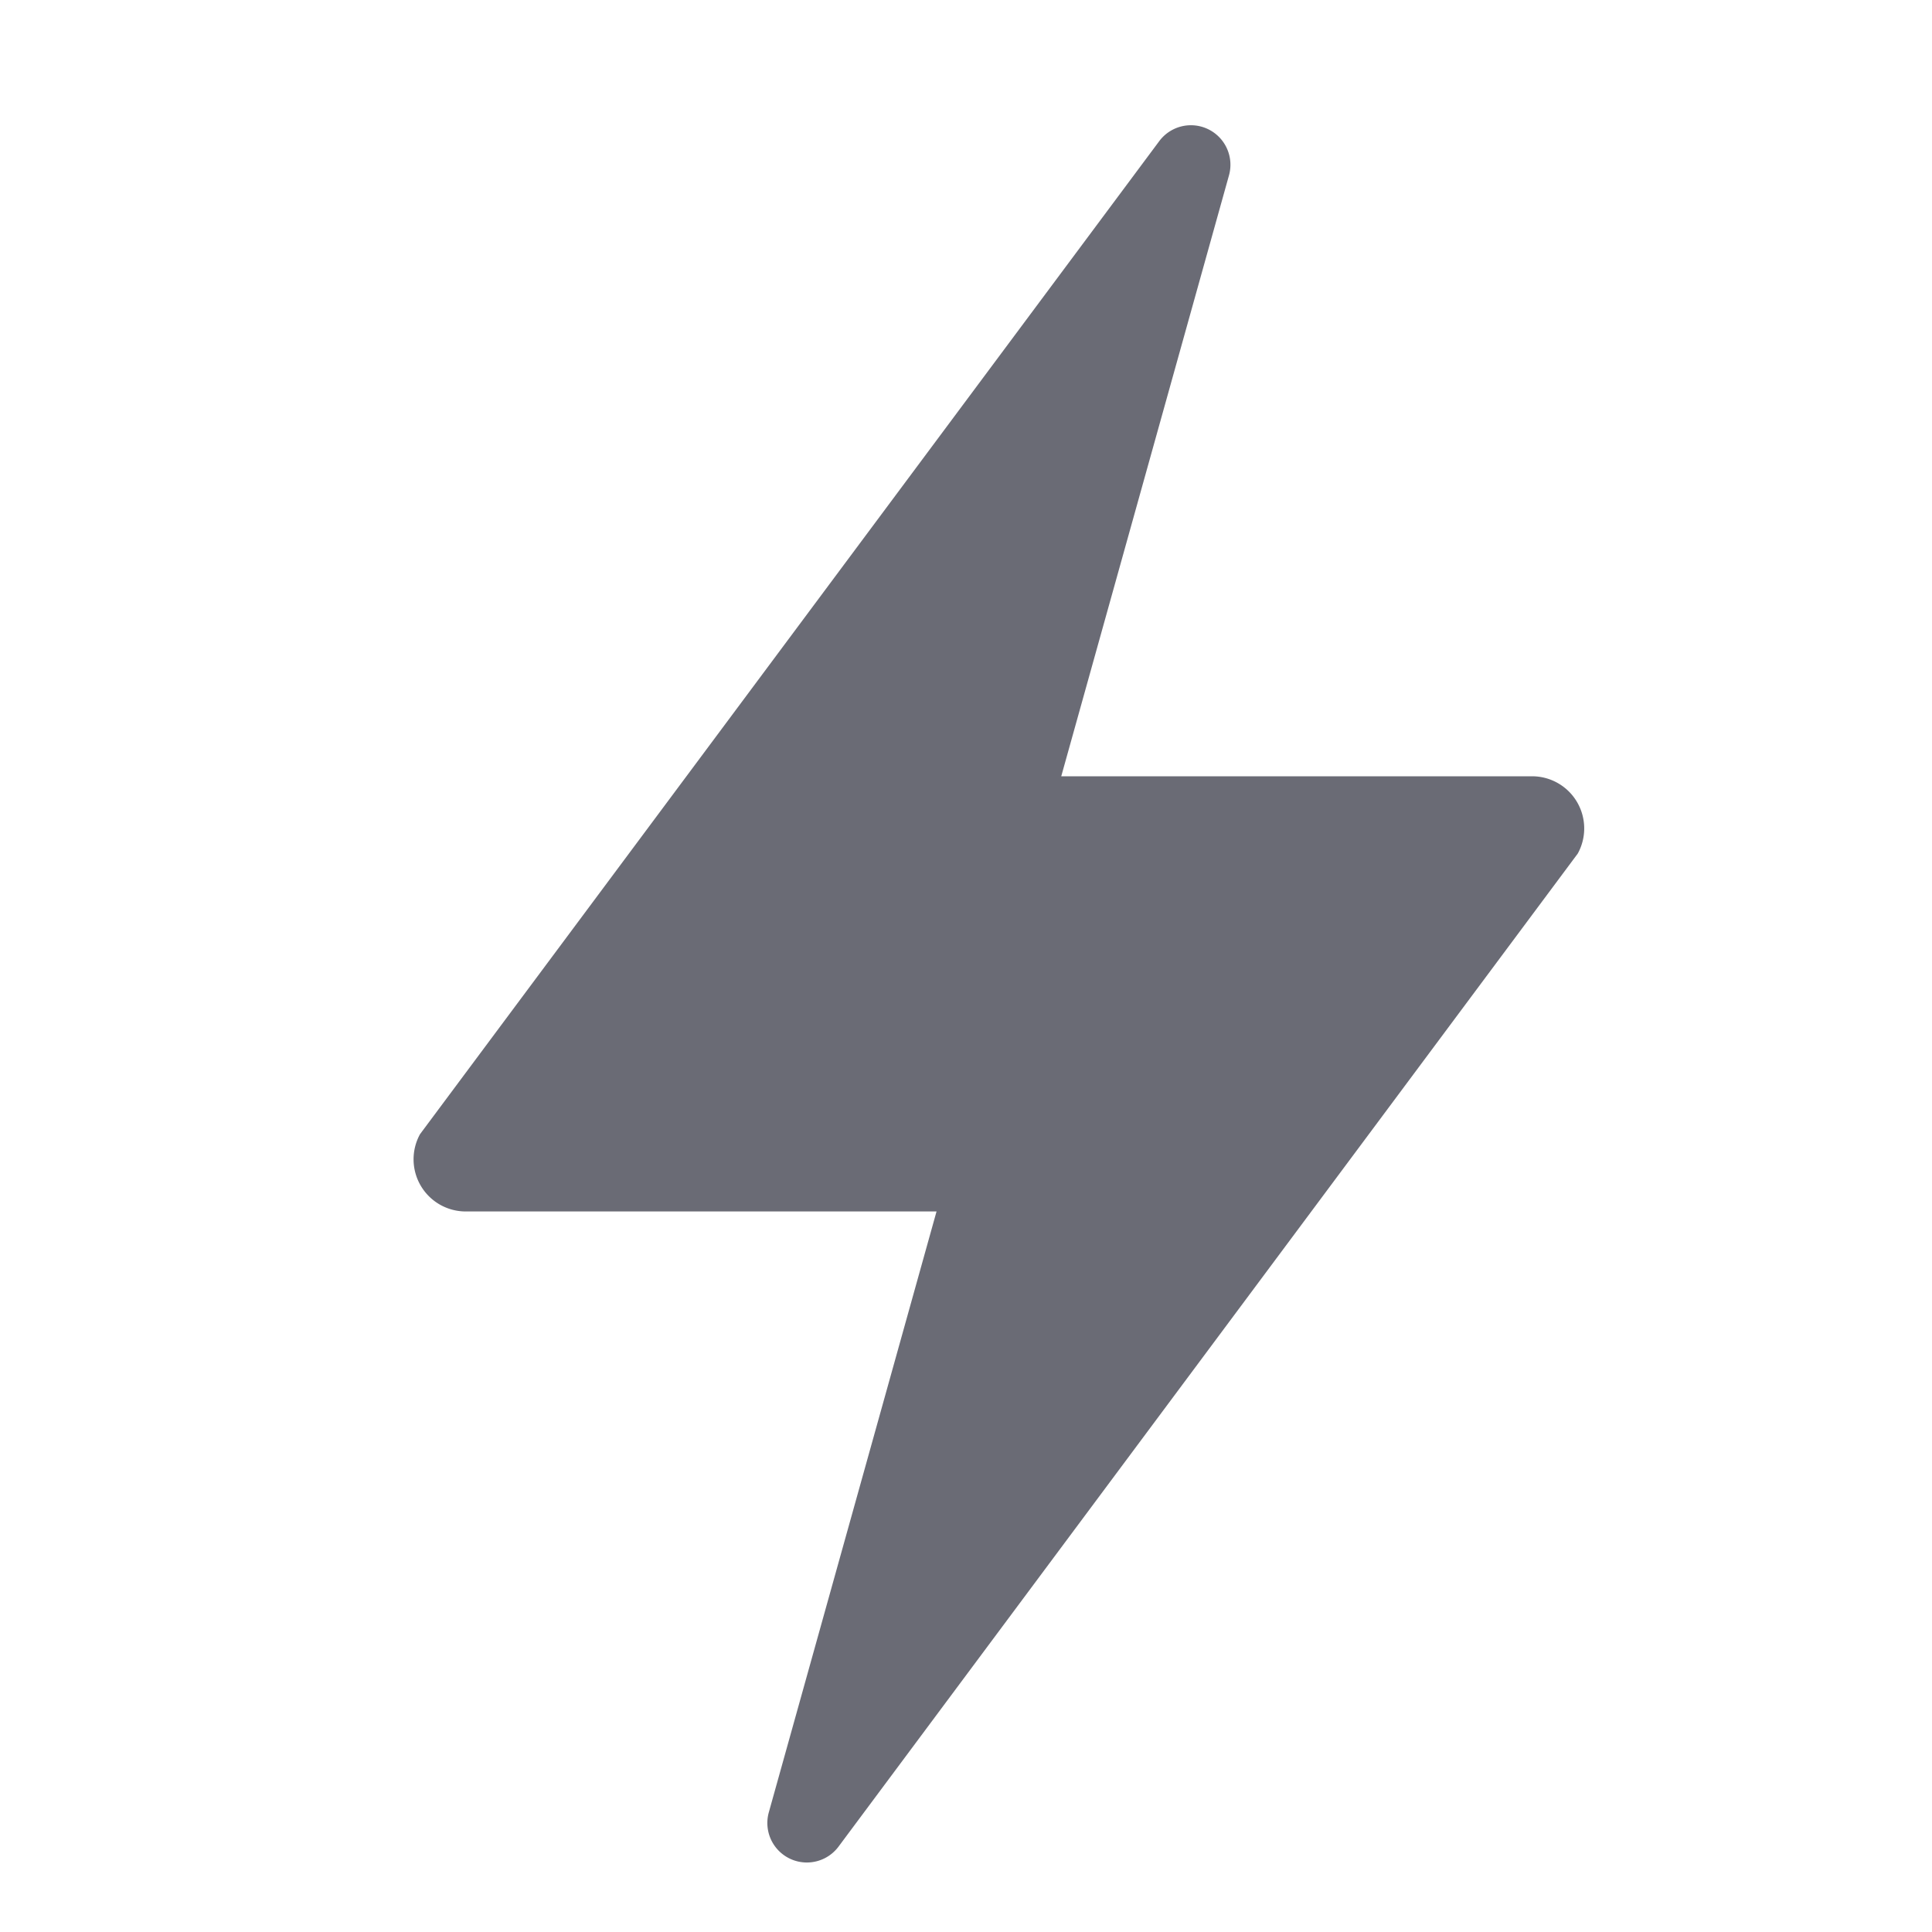 <svg id="Ico-inv-electric-power" xmlns="http://www.w3.org/2000/svg" width="20" height="20" viewBox="0 0 20 20">
  <rect id="Rectángulo_3172" data-name="Rectángulo 3172" width="20" height="20" fill="none"/>
  <path id="Trazado_2814" data-name="Trazado 2814" d="M373.827,557.415h-4.874l1.737-6.223a.409.409,0,0,0-.721-.354l-7.654,10.282a.54.54,0,0,0,.473.8h4.874l-1.737,6.223a.409.409,0,0,0,.721.354l7.654-10.282A.54.54,0,0,0,373.827,557.415Z" transform="translate(-357.967 -549.379)" fill="#6a6b75"/>
</svg>
